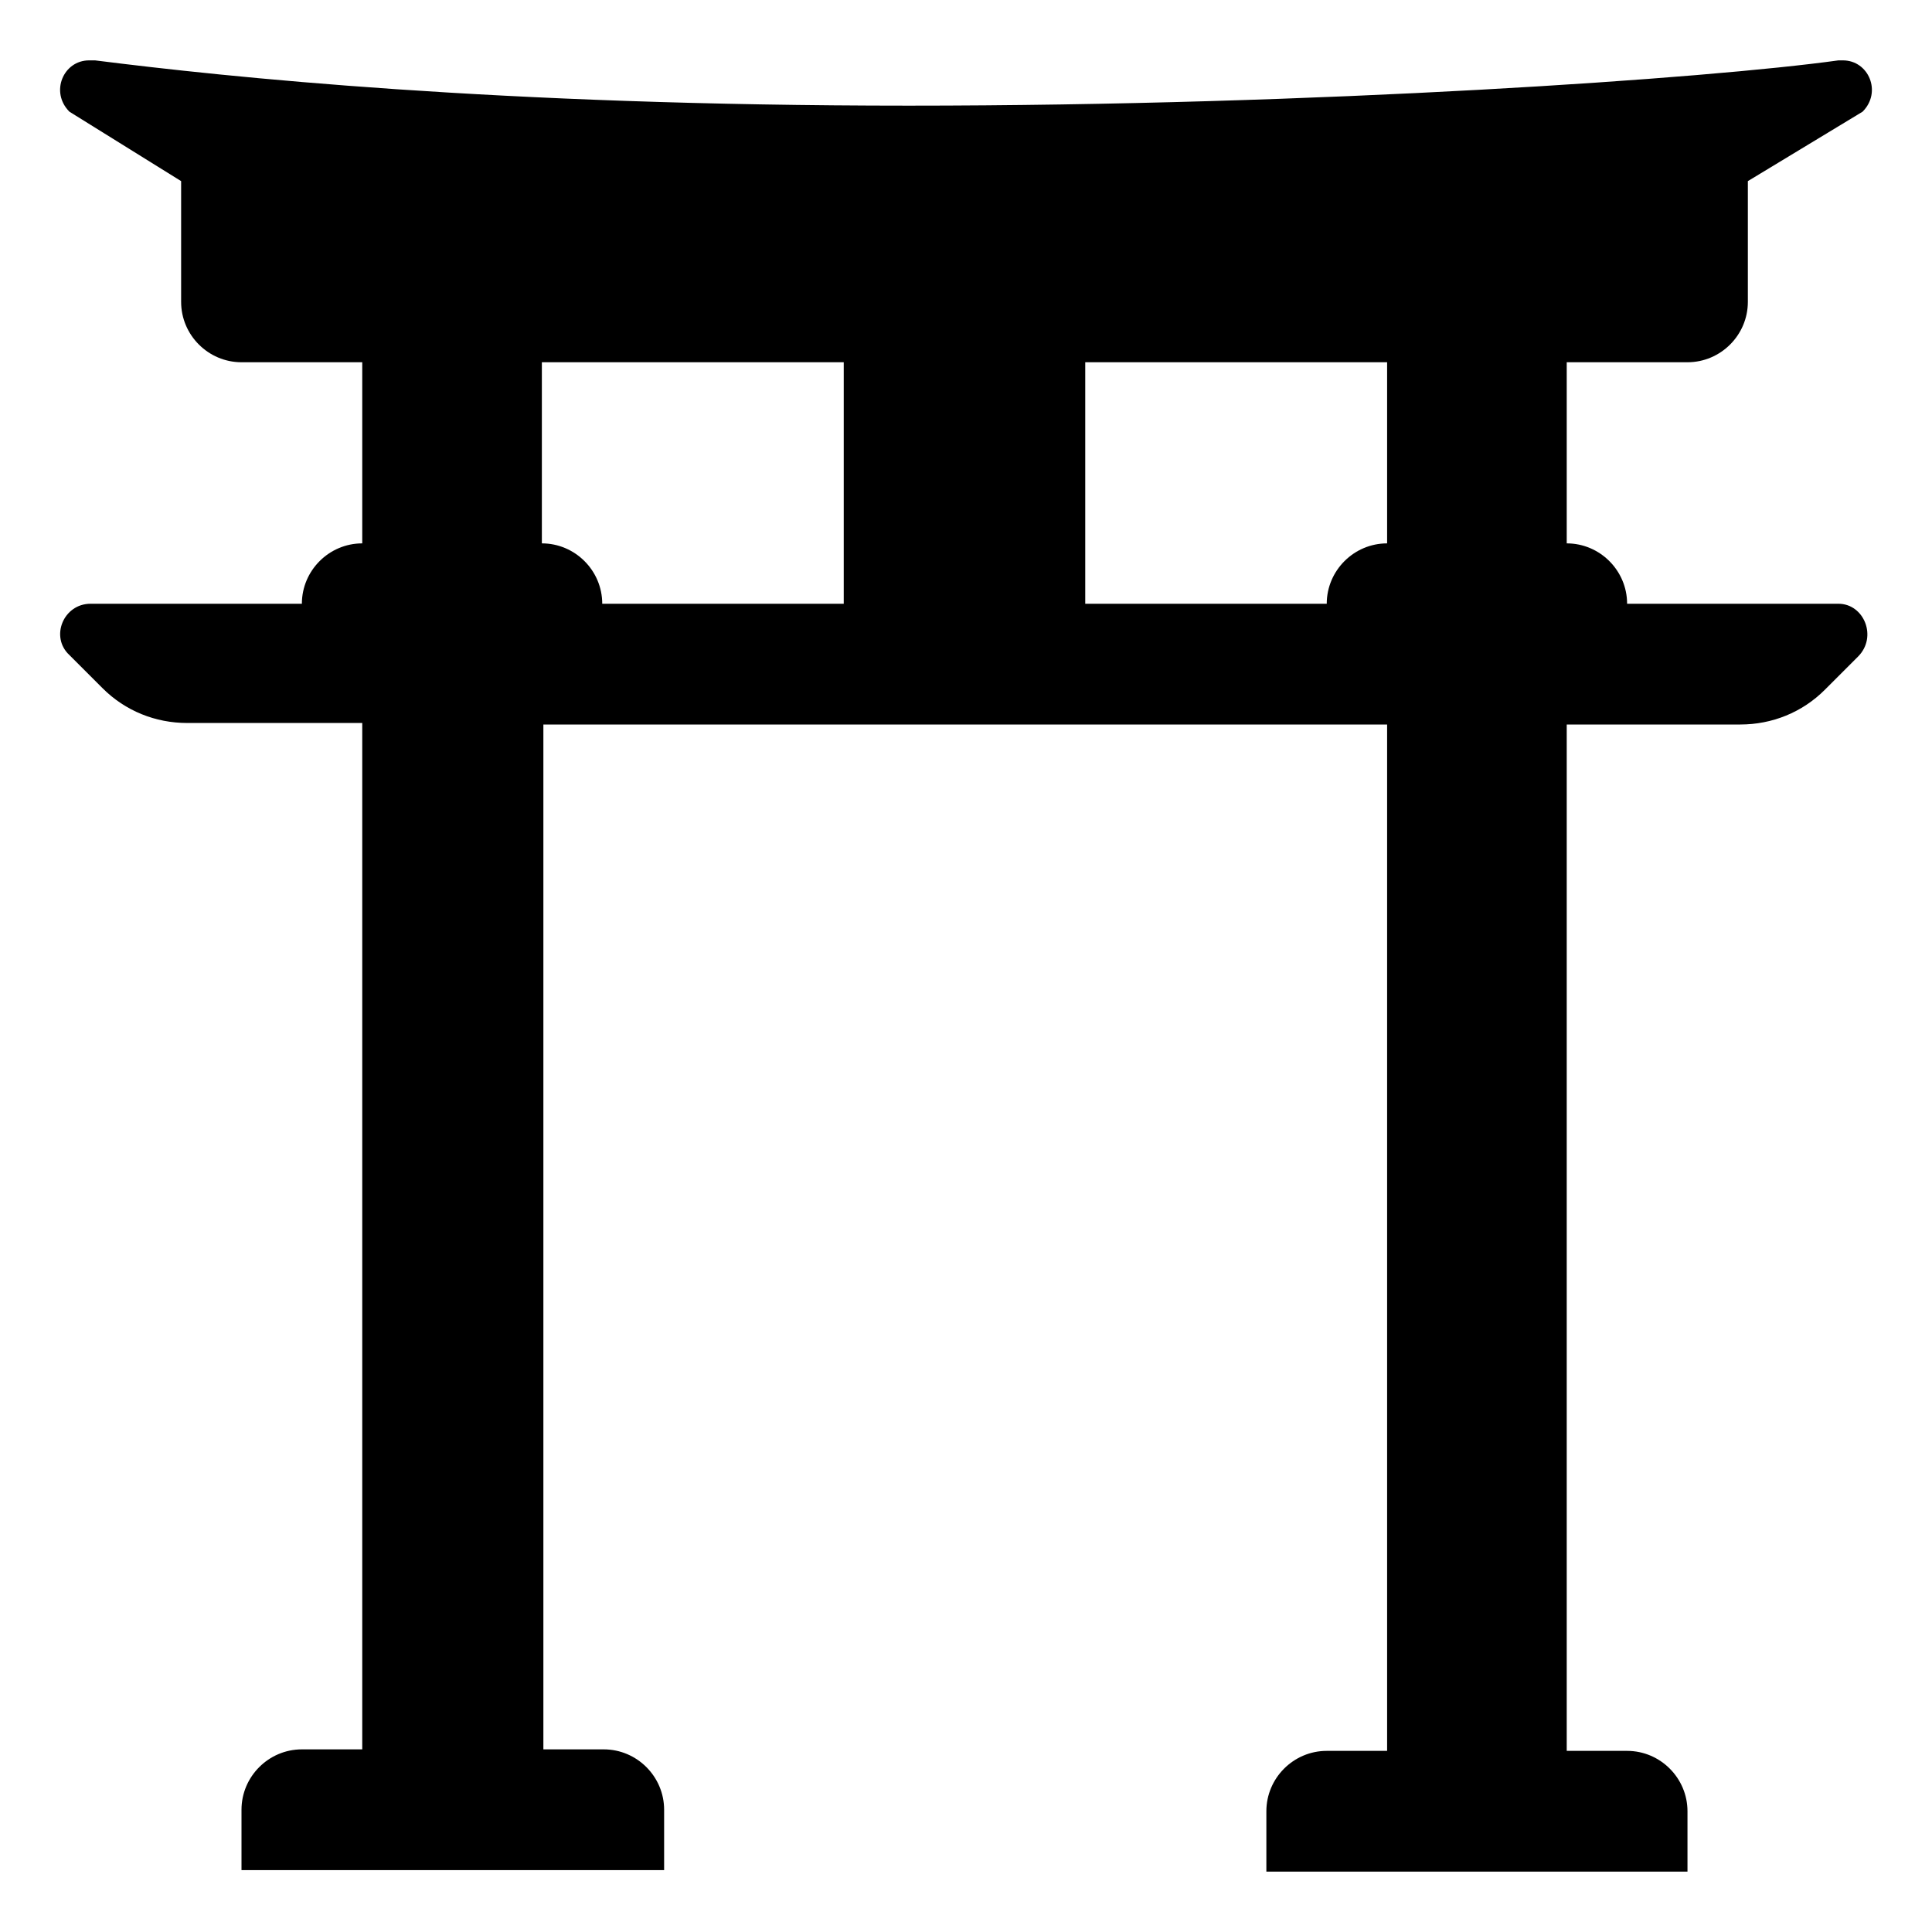 <svg viewBox="0 0 128 128" xmlns="http://www.w3.org/2000/svg">
  <path d="M121.8,40h-14c0-2.2-1.8-4-4-4V24h8c2.2,0,4-1.8,4-4v-4v-4l3.8-2.3l3.8-2.3c1.3-1.3,0.4-3.4-1.3-3.4c-0.1,0-0.2,0-0.3,0 c-8.6,1.2-34.4,3-61.6,3C32.9,7,15,5.1,6.3,4C6.2,4,6,4,5.9,4C4.2,4,3.3,6.1,4.6,7.4L12,12v4v4c0,2.2,1.8,4,4,4h8v12 c-2.2,0-4,1.8-4,4H6c-1.8,0-2.7,2.2-1.4,3.4l2.2,2.2c1.5,1.5,3.5,2.3,5.6,2.3H24v68h-4c-2.2,0-4,1.8-4,4v4h28v-4c0-2.2-1.8-4-4-4h-4 V48h55.9v68h-4c-2.2,0-4,1.8-4,4v4h27.9v-4c0-2.2-1.8-4-4-4h-4V48h11.5c2.1,0,4.1-0.8,5.6-2.3l2.2-2.2C124.4,42.2,123.5,40,121.8,40 z M55.9,40h-16c0-2.2-1.8-4-4-4V24h20V40z M91.9,36c-2.2,0-4,1.8-4,4h-16V24h20V36z"/>
</svg>